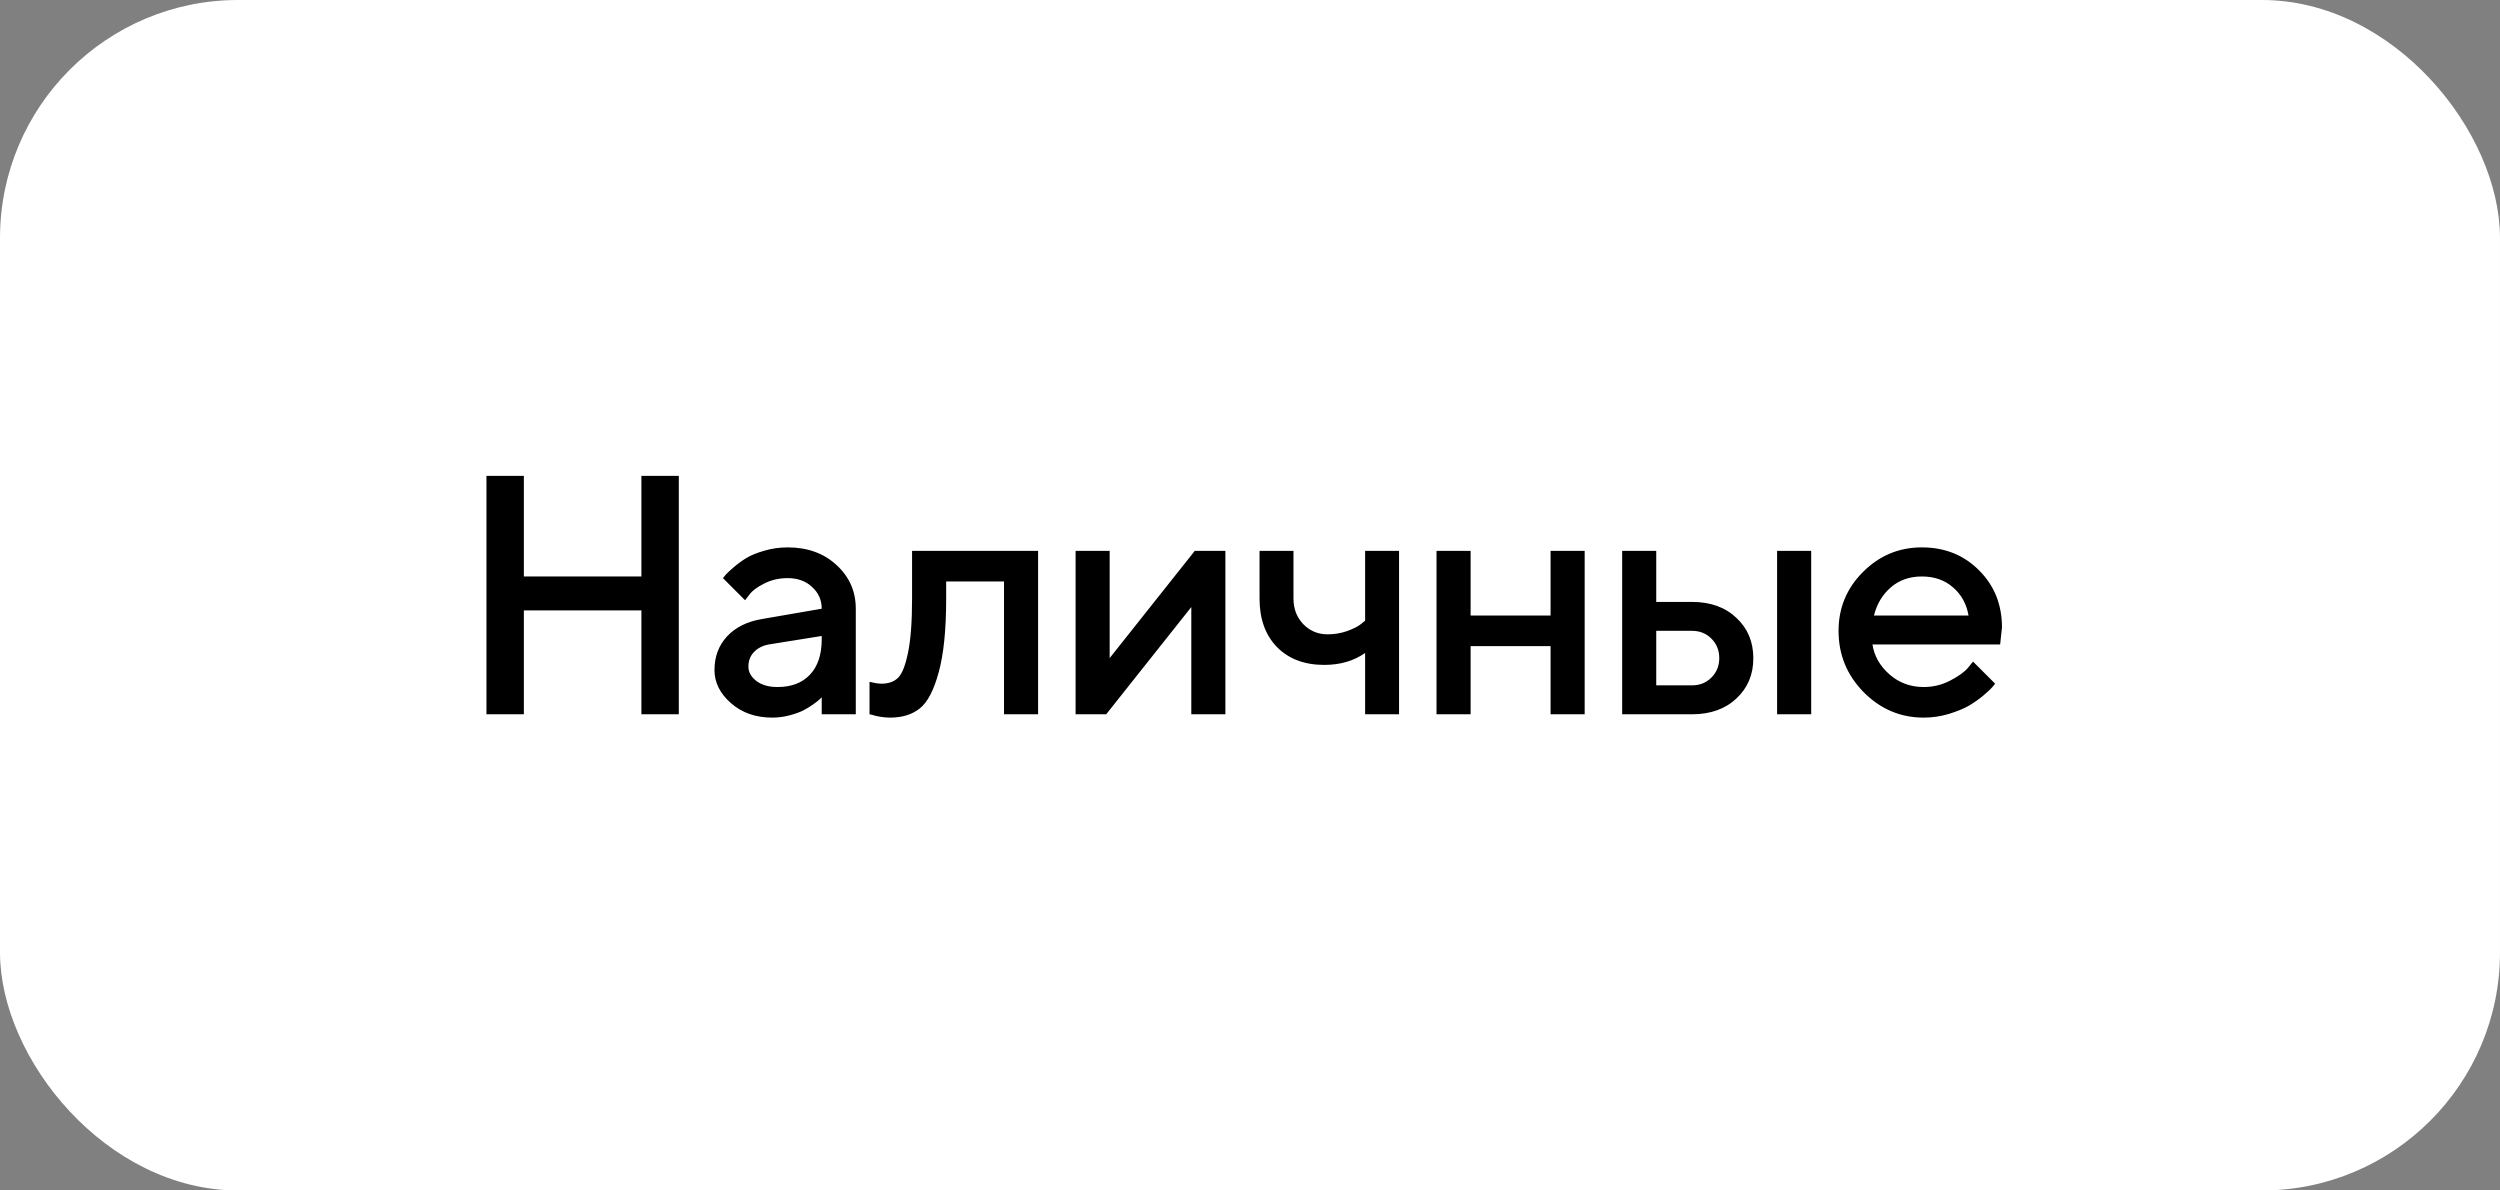<svg width="105" height="50" viewBox="0 0 105 50" fill="none" xmlns="http://www.w3.org/2000/svg">
<rect x="0" y="0" width="105" height="50" fill="#808080" stroke="none"/>
<rect width="105" height="50" rx="10" fill="white"/>
<path d="M28.51 19.987V30H26.939V25.636H22.002V30H20.431V19.987H22.002V24.212H26.939V19.987H28.51ZM35.943 30H34.512V29.288C34.493 29.306 34.461 29.337 34.414 29.379C34.372 29.421 34.284 29.49 34.149 29.588C34.018 29.681 33.877 29.767 33.723 29.846C33.569 29.921 33.376 29.988 33.143 30.049C32.911 30.109 32.675 30.14 32.438 30.14C31.74 30.14 31.16 29.937 30.7 29.532C30.239 29.127 30.008 28.664 30.008 28.143C30.008 27.579 30.185 27.107 30.539 26.725C30.897 26.343 31.386 26.102 32.005 25.999L34.512 25.566C34.512 25.203 34.377 24.898 34.107 24.651C33.842 24.405 33.499 24.281 33.081 24.281C32.717 24.281 32.387 24.358 32.089 24.512C31.796 24.661 31.593 24.812 31.482 24.966L31.293 25.21L30.364 24.281C30.392 24.244 30.43 24.198 30.476 24.142C30.527 24.081 30.637 23.979 30.804 23.834C30.976 23.686 31.158 23.553 31.349 23.436C31.54 23.32 31.791 23.218 32.103 23.129C32.419 23.036 32.745 22.99 33.081 22.99C33.918 22.99 34.605 23.239 35.14 23.737C35.676 24.23 35.943 24.84 35.943 25.566V30ZM32.654 28.855C33.236 28.855 33.69 28.683 34.016 28.338C34.347 27.989 34.512 27.493 34.512 26.851V26.711L32.291 27.067C32.035 27.114 31.828 27.219 31.67 27.382C31.512 27.544 31.433 27.749 31.433 27.996C31.433 28.224 31.542 28.424 31.761 28.596C31.984 28.769 32.282 28.855 32.654 28.855ZM38.307 23.136H43.6V30H42.169V24.421H39.739V25.14C39.739 26.448 39.634 27.482 39.424 28.24C39.22 28.994 38.954 29.5 38.628 29.756C38.307 30.012 37.891 30.14 37.379 30.14C37.253 30.14 37.118 30.128 36.974 30.105C36.834 30.081 36.725 30.056 36.645 30.028L36.52 30V28.638C36.711 28.685 36.876 28.711 37.016 28.715C37.309 28.715 37.539 28.636 37.707 28.478C37.879 28.32 38.021 27.97 38.133 27.43C38.249 26.886 38.307 26.122 38.307 25.14V23.136ZM50.181 23.136H51.466V30H50.035V25.496L46.46 30H45.175V23.136H46.606V27.64L50.181 23.136ZM57.335 30V27.424C56.86 27.759 56.288 27.926 55.617 27.926C54.789 27.926 54.128 27.677 53.635 27.179C53.146 26.676 52.901 25.997 52.901 25.14V23.136H54.326V25.14C54.326 25.569 54.463 25.927 54.738 26.215C55.017 26.5 55.357 26.642 55.757 26.642C56.05 26.642 56.327 26.595 56.588 26.502C56.853 26.404 57.044 26.306 57.161 26.209L57.335 26.069V23.136H58.76V30H57.335ZM61.766 27.137V30H60.334V23.136H61.766V25.852H65.124V23.136H66.556V30H65.124V27.137H61.766ZM69.562 28.785H71.064C71.389 28.785 71.662 28.676 71.88 28.457C72.099 28.238 72.209 27.966 72.209 27.64C72.209 27.314 72.099 27.042 71.88 26.823C71.662 26.604 71.389 26.495 71.064 26.495H69.562V28.785ZM72.928 25.95C73.403 26.392 73.64 26.958 73.64 27.647C73.64 28.331 73.403 28.894 72.928 29.337C72.458 29.779 71.836 30 71.064 30H68.131V23.136H69.562V25.28H71.064C71.836 25.28 72.458 25.503 72.928 25.95ZM76.07 23.136V30H74.638V23.136H76.07ZM84.006 27.067H78.643C78.718 27.552 78.955 27.97 79.356 28.324C79.76 28.678 80.24 28.855 80.794 28.855C81.194 28.855 81.567 28.764 81.911 28.583C82.26 28.401 82.507 28.224 82.651 28.052L82.868 27.787L83.796 28.715C83.768 28.753 83.724 28.806 83.664 28.876C83.608 28.941 83.484 29.055 83.294 29.218C83.103 29.376 82.9 29.518 82.686 29.644C82.472 29.765 82.193 29.879 81.848 29.986C81.508 30.088 81.157 30.14 80.794 30.14C79.821 30.14 78.981 29.784 78.273 29.071C77.57 28.355 77.219 27.496 77.219 26.495C77.219 25.531 77.561 24.707 78.245 24.023C78.934 23.334 79.758 22.99 80.717 22.99C81.681 22.99 82.481 23.311 83.119 23.953C83.761 24.591 84.083 25.392 84.083 26.355L84.006 27.067ZM80.717 24.212C80.2 24.212 79.765 24.365 79.411 24.672C79.062 24.975 78.827 25.368 78.706 25.852H82.679C82.595 25.368 82.379 24.975 82.03 24.672C81.681 24.365 81.243 24.212 80.717 24.212Z" fill="black"/>
</svg>
